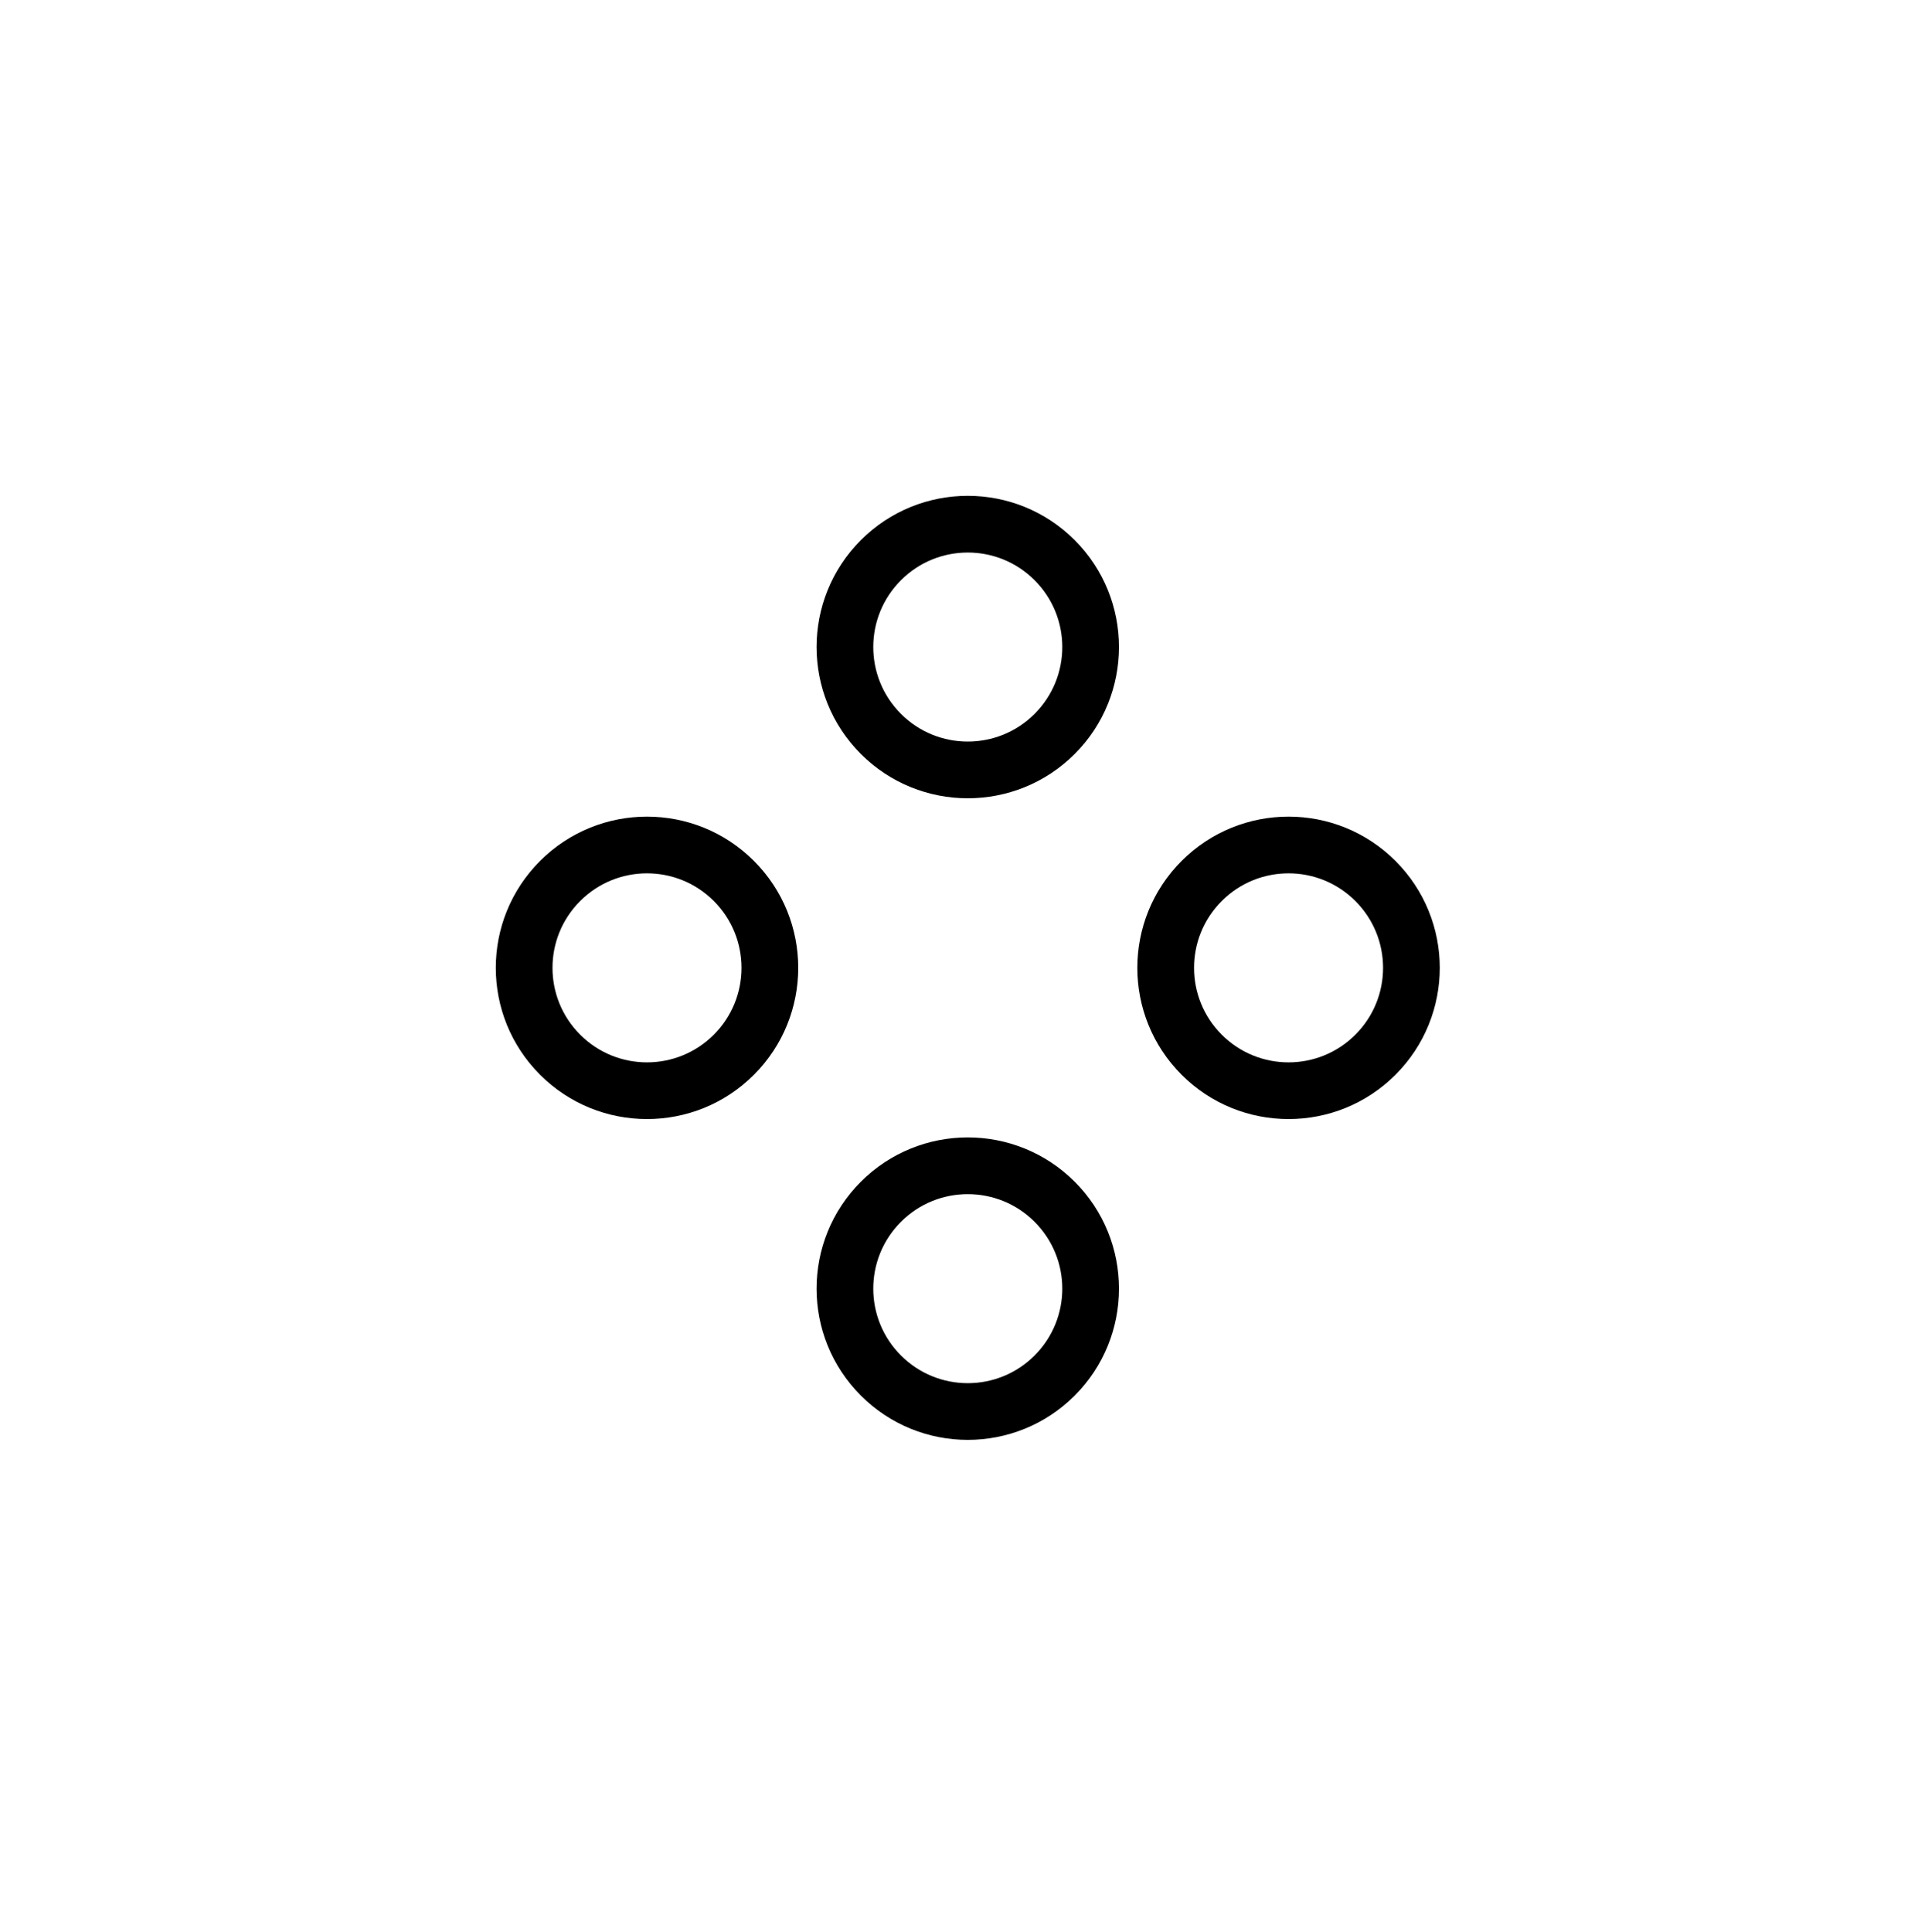 <svg xmlns="http://www.w3.org/2000/svg" width="510" height="511" fill="none" viewBox="0 0 510 511" id="menu"><path fill="#000" fill-rule="evenodd" d="M238.322 358.531C228.559 348.767 228.559 332.938 238.322 323.175 248.085 313.412 263.915 313.412 273.678 323.175 283.441 332.938 283.441 348.767 273.678 358.531 263.915 368.294 248.085 368.294 238.322 358.531zM284.284 369.137C268.663 384.758 243.337 384.758 227.716 369.137 212.095 353.516 212.095 328.19 227.716 312.569 243.337 296.948 268.663 296.948 284.284 312.569 299.905 328.19 299.905 353.516 284.284 369.137zM153.471 273.677C143.708 263.914 143.708 248.085 153.471 238.322 163.234 228.559 179.063 228.559 188.826 238.322 198.589 248.085 198.589 263.914 188.826 273.677 179.063 283.441 163.234 283.441 153.471 273.677zM199.433 284.284C183.812 299.905 158.485 299.905 142.864 284.284 127.243 268.663 127.243 243.337 142.864 227.716 158.485 212.095 183.812 212.095 199.433 227.716 215.054 243.337 215.054 268.663 199.433 284.284zM323.174 273.677C313.411 263.914 313.411 248.085 323.174 238.322 332.937 228.559 348.766 228.559 358.529 238.322 368.292 248.085 368.292 263.914 358.529 273.677 348.766 283.441 332.937 283.441 323.174 273.677zM369.136 284.284C353.515 299.905 328.188 299.905 312.567 284.284 296.946 268.663 296.946 243.337 312.567 227.716 328.188 212.095 353.515 212.095 369.136 227.716 384.757 243.337 384.757 268.663 369.136 284.284zM238.322 188.824C228.559 179.061 228.559 163.232 238.322 153.469 248.085 143.706 263.915 143.706 273.678 153.469 283.441 163.232 283.441 179.061 273.678 188.824 263.915 198.588 248.085 198.588 238.322 188.824zM284.284 199.431C268.663 215.052 243.337 215.052 227.716 199.431 212.095 183.81 212.095 158.483 227.716 142.863 243.337 127.242 268.663 127.242 284.284 142.863 299.905 158.483 299.905 183.81 284.284 199.431z" clip-rule="evenodd"></path></svg>